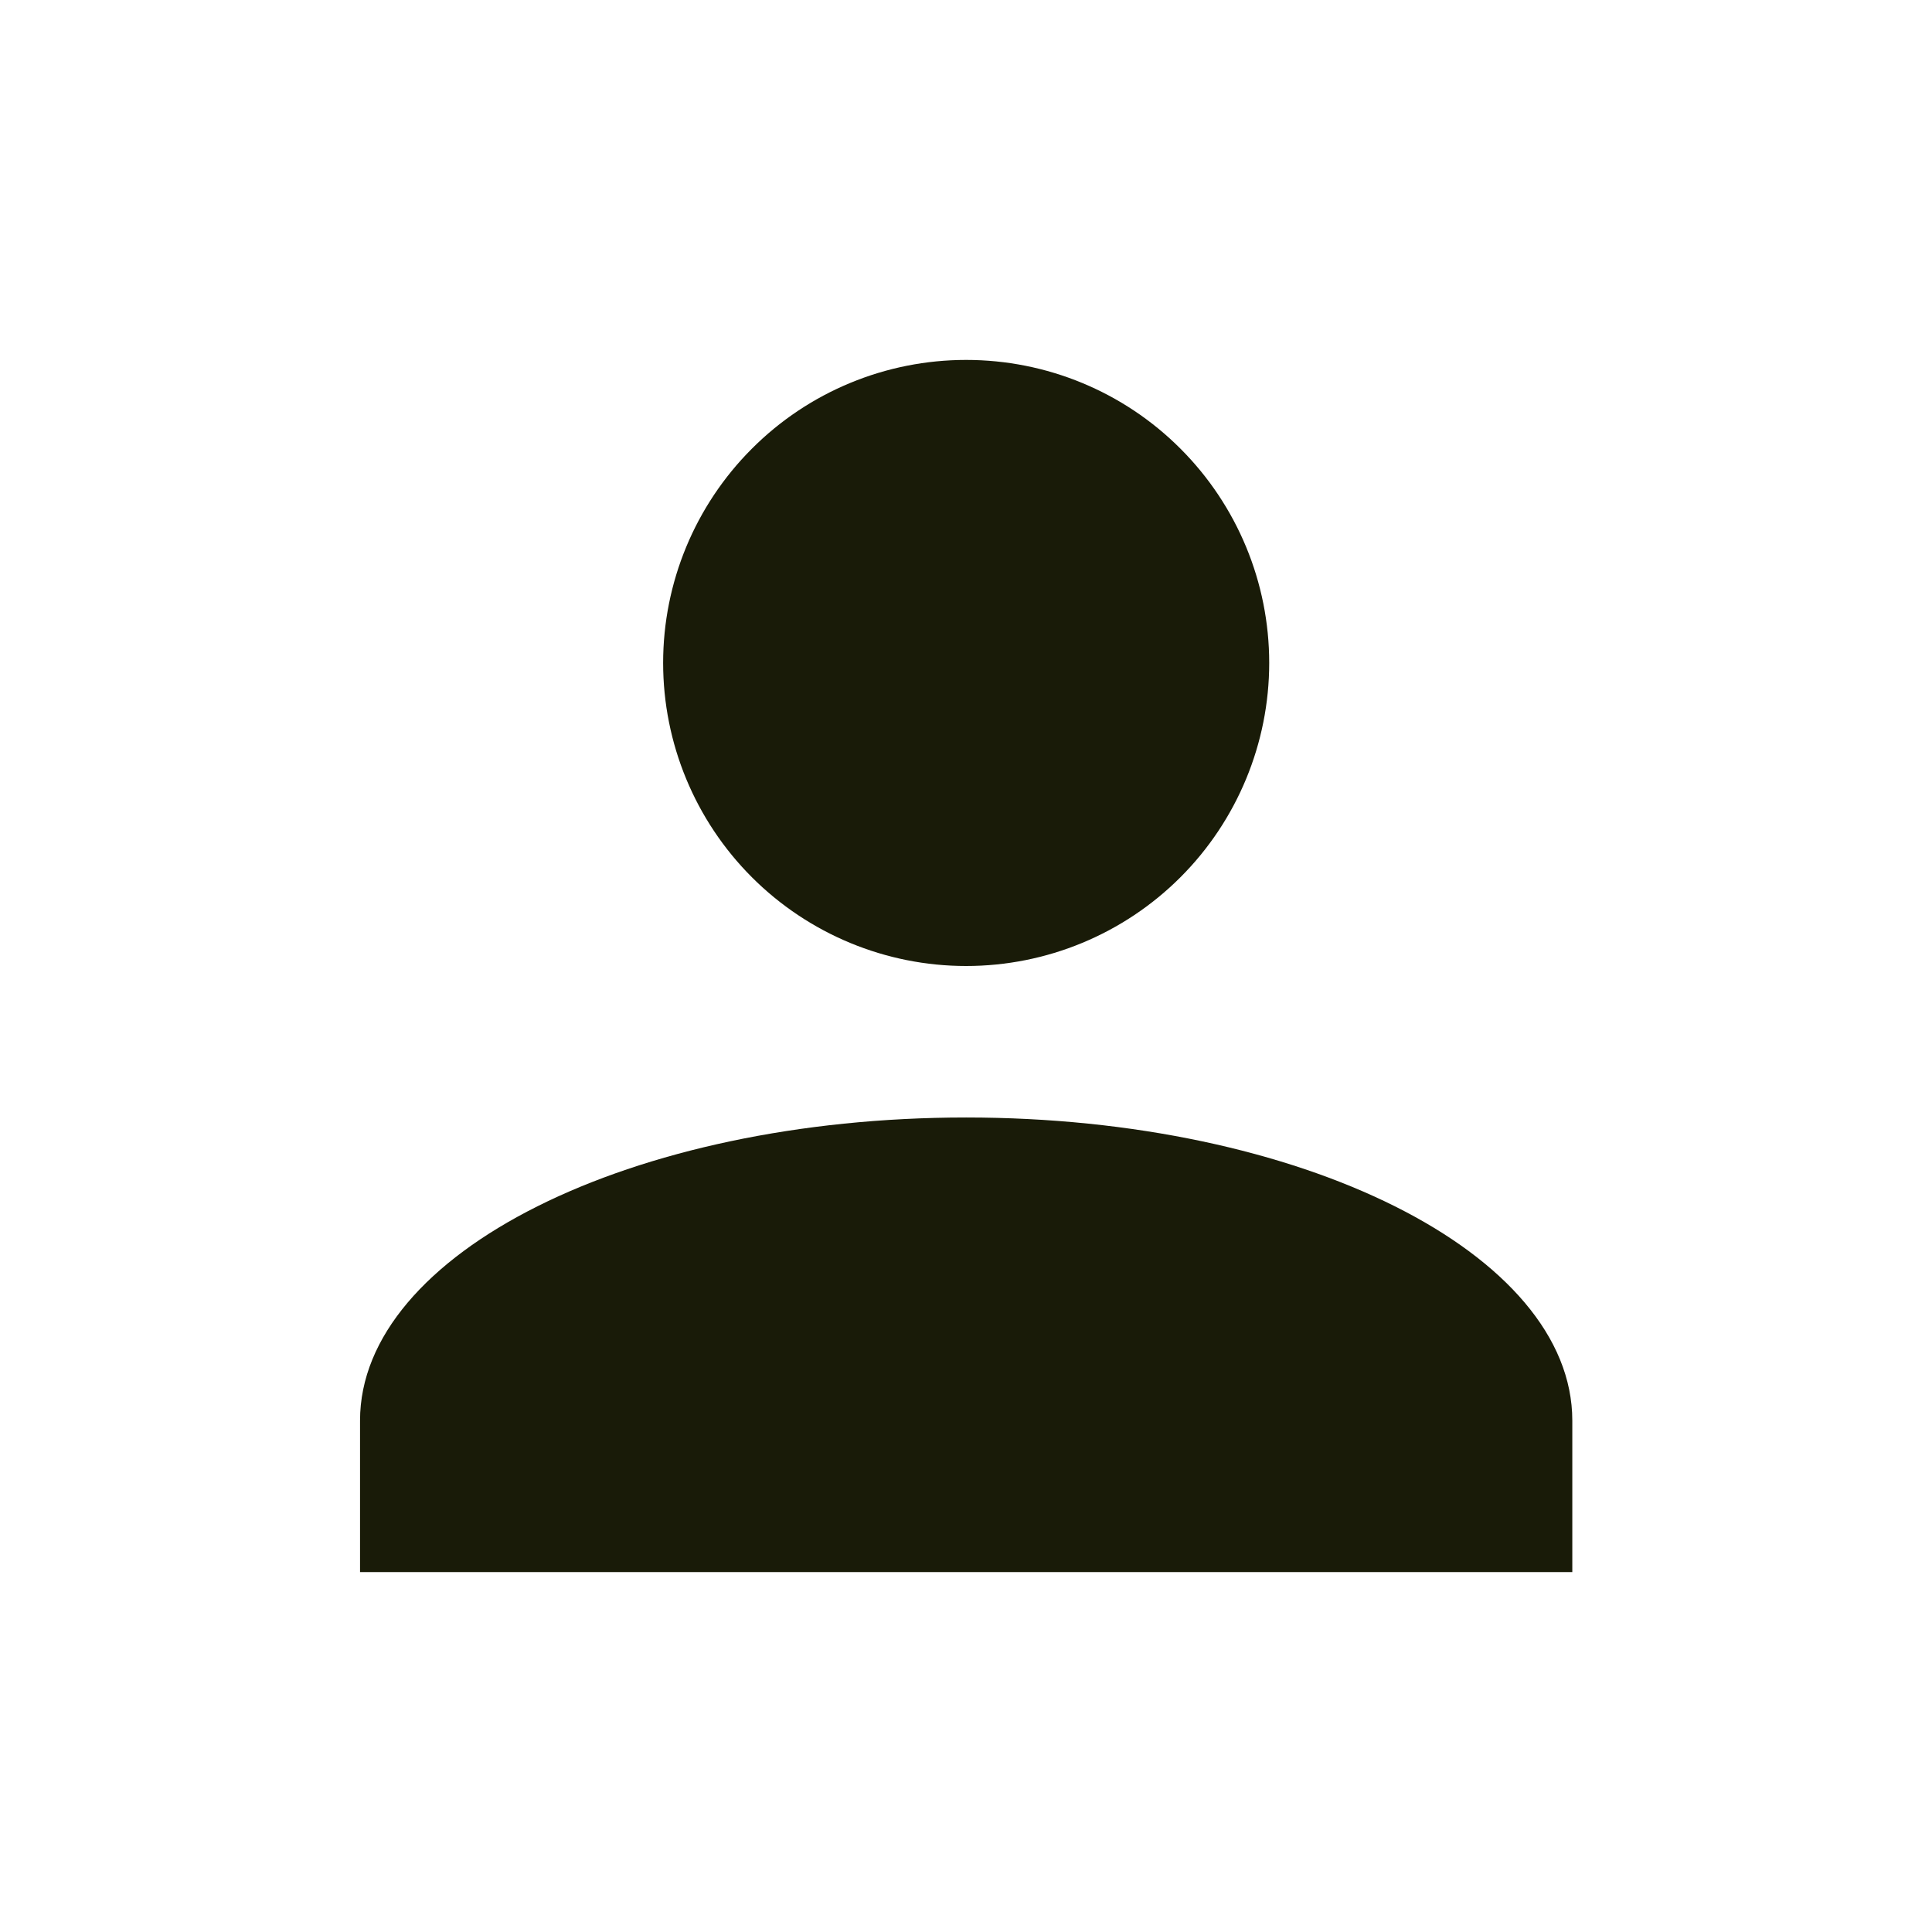 <svg width="17" height="17" viewBox="0 0 17 17" fill="none" xmlns="http://www.w3.org/2000/svg">
    <rect width="16" height="16" transform="translate(0.5 0.5)" fill="none"/>
    <path d="M8.501 3.167C9.209 3.167 9.887 3.447 10.387 3.948C10.887 4.448 11.168 5.126 11.168 5.833C11.168 6.54 10.887 7.219 10.387 7.719C9.887 8.219 9.209 8.5 8.501 8.5C7.794 8.5 7.116 8.219 6.616 7.719C6.116 7.219 5.835 6.54 5.835 5.833C5.835 5.126 6.116 4.448 6.616 3.948C7.116 3.447 7.794 3.167 8.501 3.167ZM8.501 9.833C11.448 9.833 13.835 11.027 13.835 12.5V13.833H3.168V12.5C3.168 11.027 5.555 9.833 8.501 9.833Z" fill="#191B08"/>
</svg>
